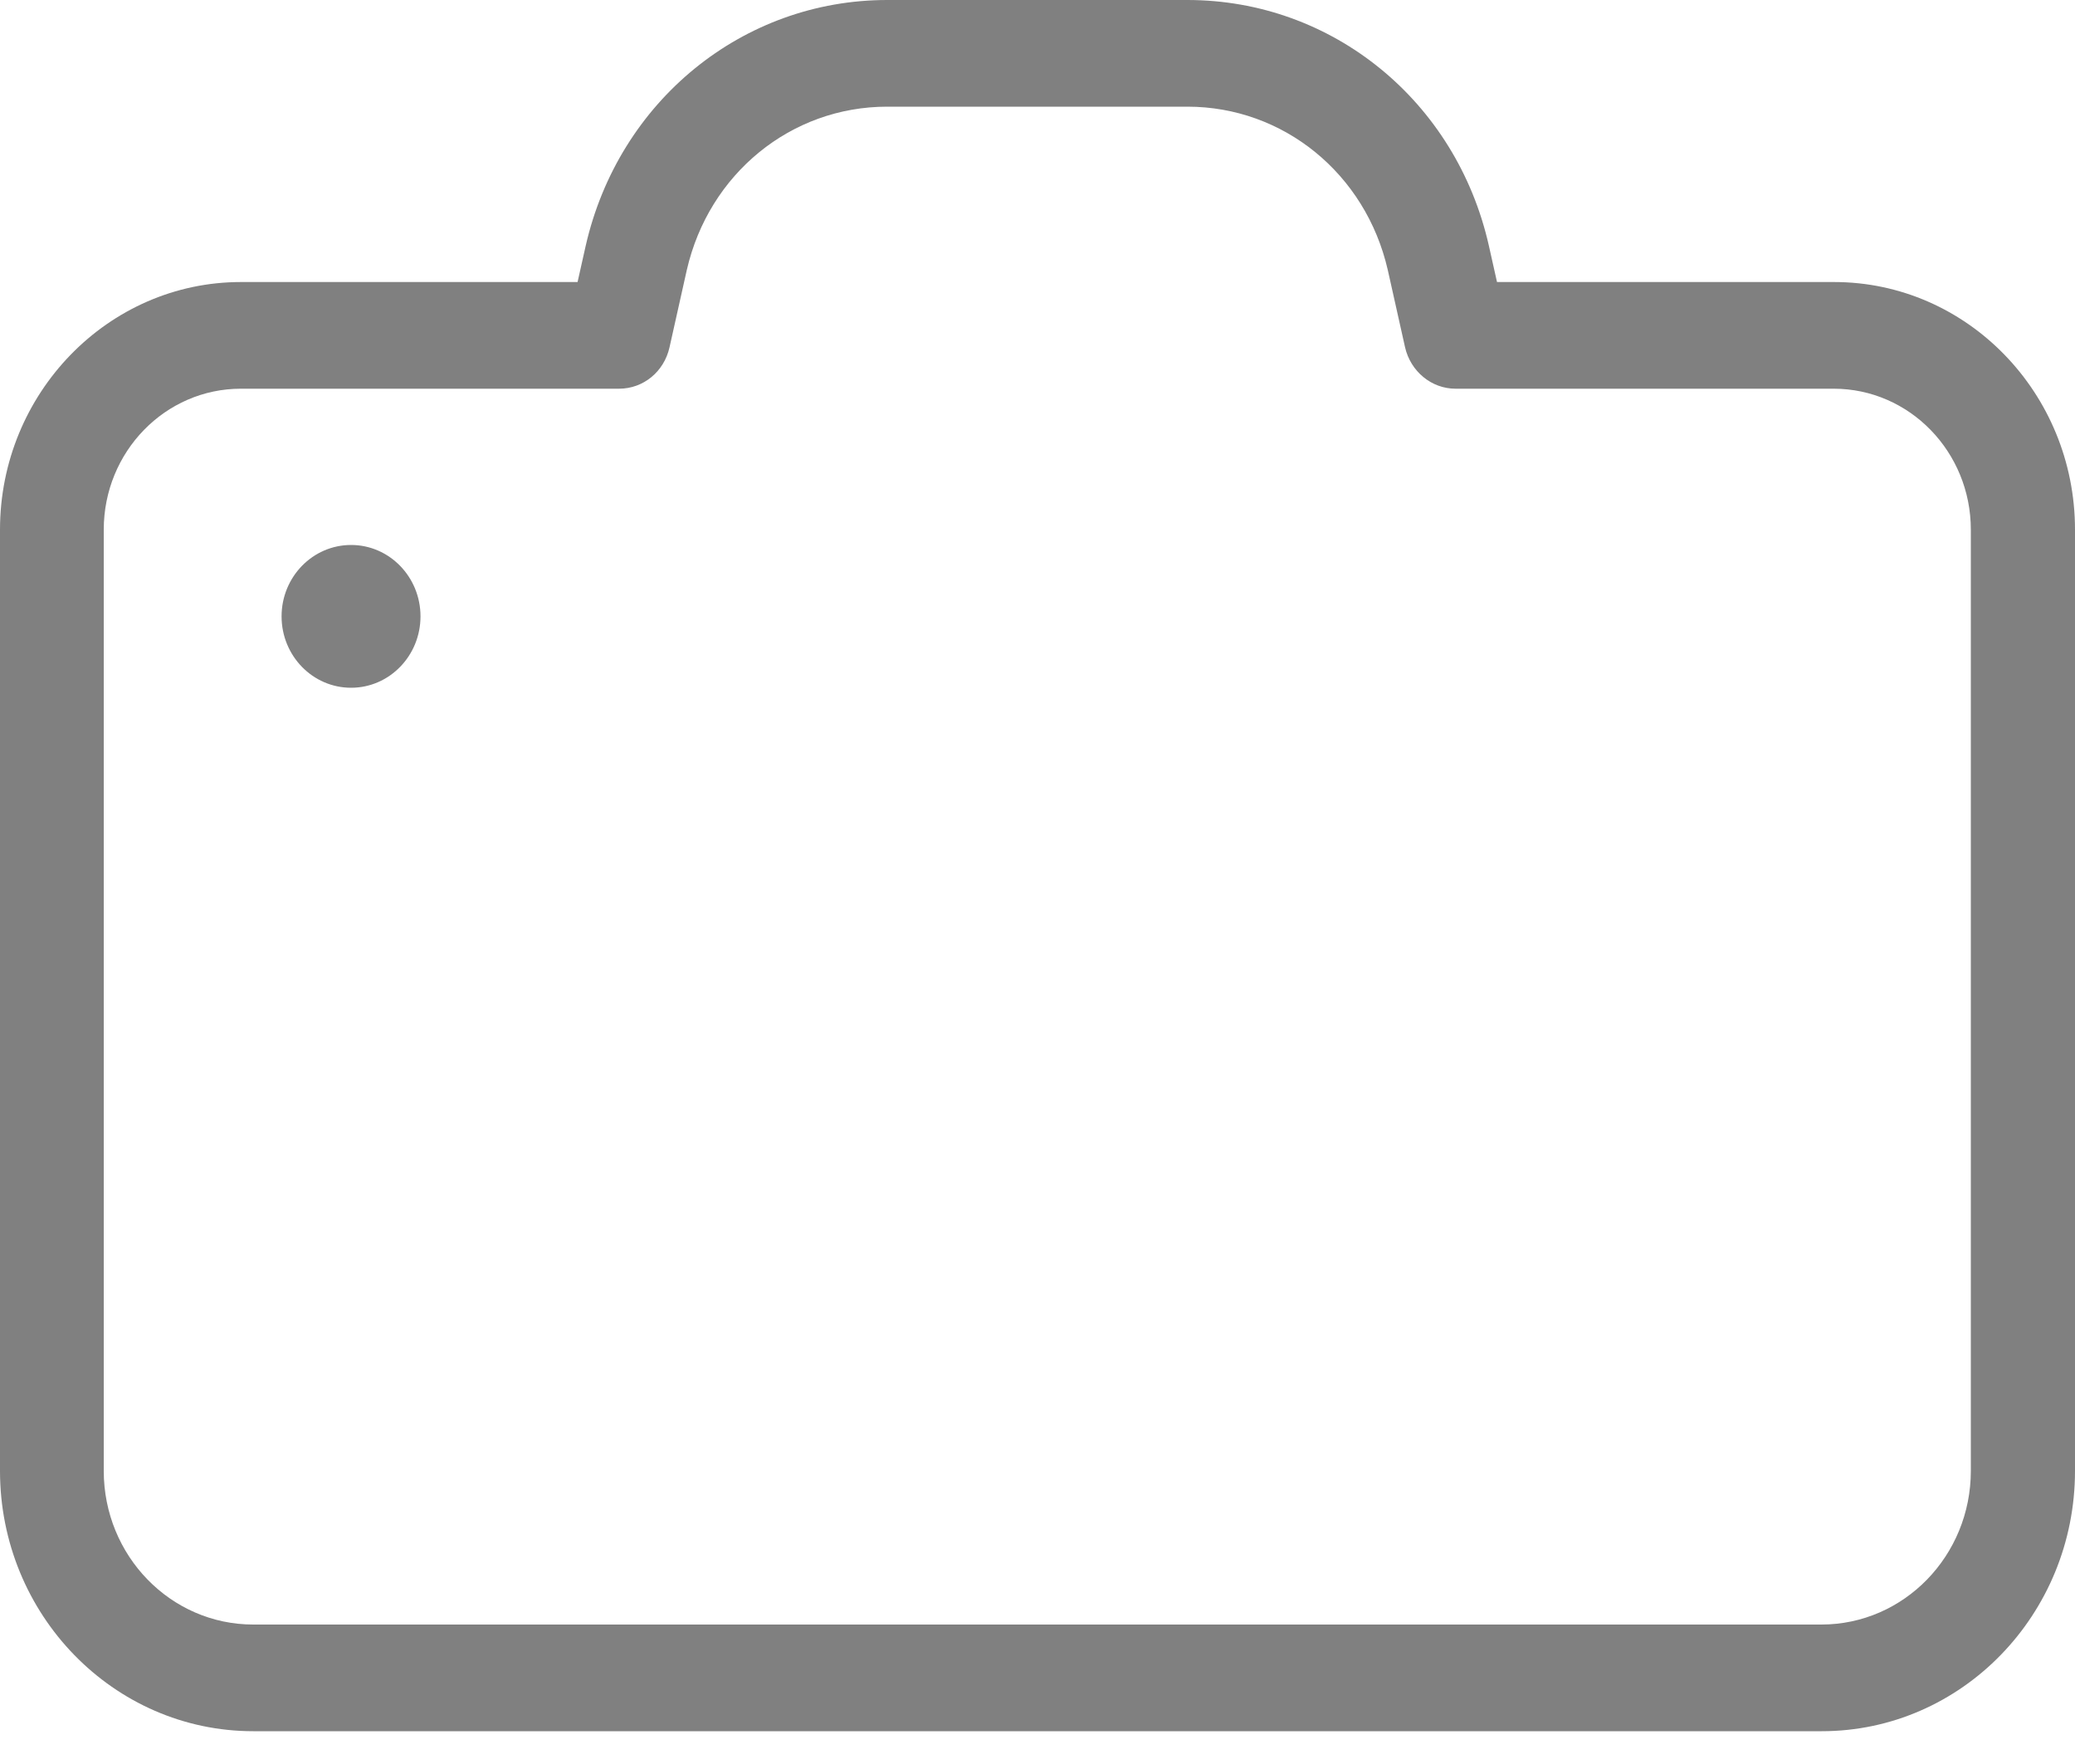 <svg width="20" height="17" viewBox="0 0 20 17" fill="none" xmlns="http://www.w3.org/2000/svg">
<path fill-rule="evenodd" clip-rule="evenodd" d="M0 5.105C0 3.792 1.041 2.718 2.322 2.718H5.567L5.645 2.37C5.963 0.973 7.159 0 8.551 0H11.445C12.841 0 14.037 0.973 14.351 2.37L14.429 2.718H17.678C18.959 2.718 20 3.788 20 5.105V14.175C20 15.56 18.906 16.684 17.559 16.684H2.441C1.094 16.684 0 15.56 0 14.175V5.105ZM5.967 3.746H2.322C1.592 3.746 1 4.354 1 5.105V14.175C1 14.993 1.645 15.656 2.441 15.656H17.555C18.351 15.656 18.996 14.993 18.996 14.175V5.105C18.996 4.354 18.404 3.746 17.674 3.746H14.029C13.796 3.746 13.596 3.578 13.543 3.348L13.376 2.601C13.163 1.674 12.371 1.028 11.445 1.028H8.551C7.624 1.028 6.833 1.674 6.62 2.601L6.453 3.348C6.4 3.583 6.2 3.746 5.967 3.746ZM3.384 6.628C3.014 6.628 2.714 6.32 2.714 5.94C2.714 5.56 3.014 5.252 3.384 5.252C3.753 5.252 4.053 5.56 4.053 5.94C4.053 6.32 3.753 6.628 3.384 6.628Z" fill="#808080"/>
</svg>
